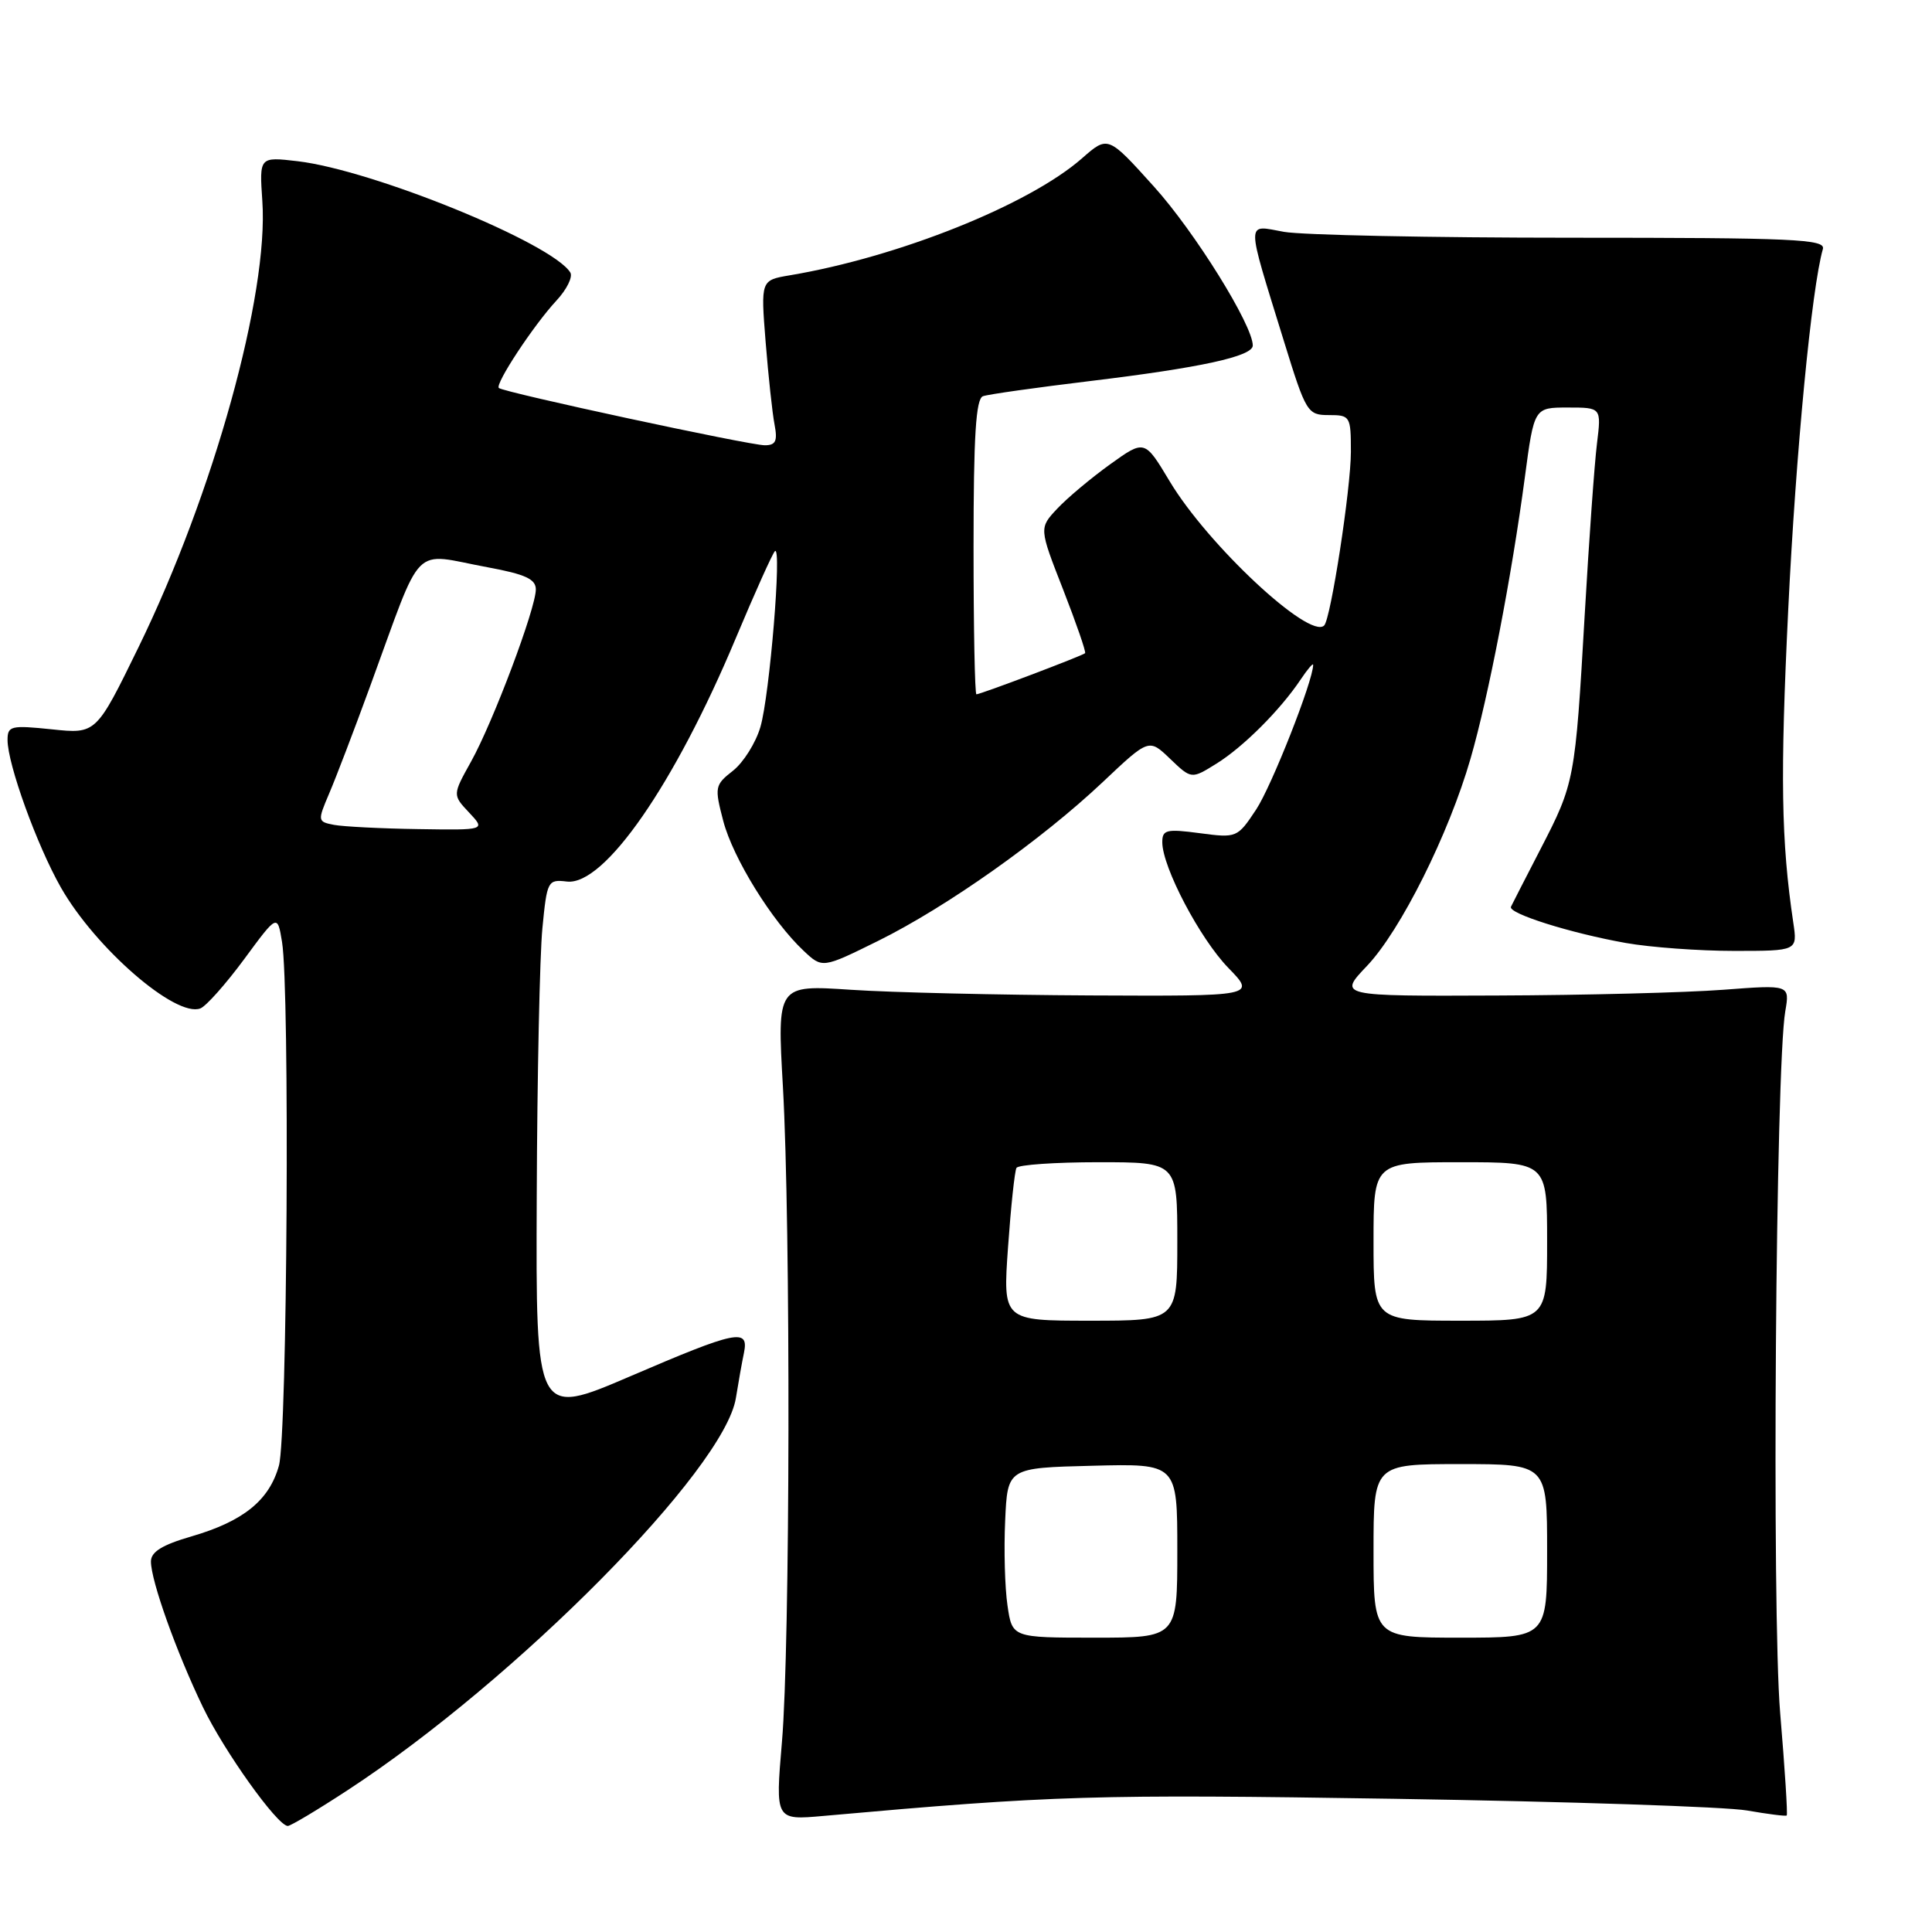 <?xml version="1.0" encoding="UTF-8" standalone="no"?>
<!DOCTYPE svg PUBLIC "-//W3C//DTD SVG 1.1//EN" "http://www.w3.org/Graphics/SVG/1.1/DTD/svg11.dtd" >
<svg xmlns="http://www.w3.org/2000/svg" xmlns:xlink="http://www.w3.org/1999/xlink" version="1.1" viewBox="0 0 256 256">
 <g >
 <path fill="currentColor"
d=" M 46.12 237.17 C 68.41 222.58 95.99 194.71 97.51 185.24 C 97.84 183.18 98.32 180.49 98.58 179.25 C 99.25 175.97 97.62 176.30 83.50 182.37 C 71.00 187.73 71.00 187.73 71.12 158.62 C 71.18 142.60 71.52 126.58 71.87 123.00 C 72.48 116.71 72.58 116.51 75.12 116.81 C 80.07 117.38 89.38 103.95 97.51 84.53 C 100.04 78.50 102.37 73.32 102.68 73.03 C 103.63 72.16 101.98 92.18 100.76 96.32 C 100.15 98.42 98.51 101.03 97.13 102.12 C 94.71 104.02 94.66 104.28 95.84 108.80 C 97.14 113.73 102.28 122.04 106.49 125.99 C 108.97 128.32 108.97 128.32 116.36 124.67 C 125.43 120.18 137.98 111.31 146.13 103.62 C 152.24 97.85 152.24 97.85 155.05 100.55 C 157.87 103.25 157.87 103.25 161.18 101.19 C 164.73 98.99 169.65 94.07 172.35 90.03 C 173.26 88.67 174.00 87.80 174.00 88.10 C 174.00 90.20 168.50 104.16 166.45 107.26 C 163.96 111.02 163.87 111.05 158.97 110.40 C 154.54 109.81 154.00 109.95 154.01 111.62 C 154.03 114.93 159.00 124.38 162.76 128.25 C 166.41 132.00 166.41 132.00 144.45 131.90 C 132.38 131.84 118.11 131.51 112.74 131.15 C 102.97 130.50 102.97 130.50 103.74 144.00 C 104.78 162.43 104.70 218.16 103.61 230.84 C 102.73 241.19 102.73 241.19 109.11 240.62 C 139.64 237.89 145.03 237.73 184.75 238.35 C 207.71 238.71 228.75 239.41 231.50 239.90 C 234.25 240.38 236.61 240.68 236.75 240.56 C 236.89 240.43 236.50 234.31 235.88 226.96 C 234.76 213.55 235.28 141.34 236.56 133.99 C 237.16 130.48 237.16 130.48 228.33 131.15 C 223.47 131.52 210.01 131.87 198.40 131.91 C 177.31 132.00 177.31 132.00 181.14 127.98 C 185.59 123.29 191.97 110.53 194.86 100.50 C 197.23 92.31 200.31 76.34 202.05 63.25 C 203.28 54.00 203.28 54.00 207.74 54.00 C 212.19 54.00 212.19 54.00 211.61 58.75 C 211.28 61.36 210.55 71.60 209.98 81.50 C 208.72 103.39 208.64 103.77 204.13 112.50 C 202.14 116.35 200.38 119.79 200.21 120.15 C 199.79 121.03 208.11 123.65 215.43 124.95 C 218.70 125.53 225.15 126.00 229.77 126.00 C 238.18 126.00 238.18 126.00 237.62 122.25 C 236.01 111.45 235.88 102.86 236.95 80.77 C 237.96 59.93 240.05 38.17 241.54 33.00 C 241.92 31.69 237.75 31.50 208.24 31.50 C 189.68 31.50 172.54 31.15 170.13 30.72 C 165.04 29.81 165.04 28.72 170.14 45.25 C 173.05 54.67 173.25 55.00 176.08 55.00 C 178.91 55.00 179.00 55.15 179.00 59.87 C 179.00 64.71 176.34 82.00 175.46 82.88 C 173.53 84.80 160.02 72.19 154.98 63.76 C 151.67 58.24 151.67 58.24 147.09 61.53 C 144.56 63.35 141.41 65.99 140.09 67.40 C 137.68 69.97 137.68 69.97 140.87 78.12 C 142.62 82.61 143.93 86.40 143.78 86.55 C 143.44 86.89 129.93 92.00 129.38 92.00 C 129.17 92.00 129.00 83.21 129.00 72.47 C 129.00 57.75 129.31 52.83 130.25 52.50 C 130.94 52.25 137.33 51.35 144.45 50.49 C 159.11 48.72 166.00 47.22 166.00 45.78 C 166.00 43.08 158.30 30.70 152.90 24.72 C 146.81 17.96 146.81 17.96 143.37 20.98 C 136.35 27.14 119.06 34.06 104.65 36.48 C 100.80 37.13 100.80 37.13 101.45 45.31 C 101.81 49.82 102.34 54.74 102.63 56.25 C 103.05 58.44 102.79 59.00 101.34 59.00 C 99.28 59.00 66.72 51.99 66.10 51.41 C 65.56 50.90 70.71 43.08 73.73 39.83 C 75.10 38.36 75.92 36.69 75.57 36.11 C 73.17 32.22 49.42 22.54 39.43 21.36 C 34.36 20.77 34.36 20.77 34.76 26.63 C 35.62 38.98 28.29 65.40 18.36 85.75 C 12.74 97.26 12.74 97.26 6.87 96.64 C 1.45 96.08 1.00 96.18 1.00 98.05 C 1.00 101.25 4.90 112.03 8.07 117.60 C 12.65 125.64 23.29 134.87 26.55 133.62 C 27.31 133.33 29.92 130.39 32.35 127.10 C 36.76 121.11 36.76 121.11 37.37 124.81 C 38.41 131.13 38.07 190.22 36.96 194.20 C 35.68 198.81 32.25 201.58 25.34 203.59 C 21.48 204.71 20.00 205.63 20.00 206.91 C 20.00 209.46 23.38 218.93 26.90 226.23 C 29.70 232.04 36.69 241.84 38.12 241.95 C 38.46 241.98 42.06 239.83 46.12 237.17 Z  M 133.50 212.75 C 133.15 210.41 133.01 205.35 133.19 201.50 C 133.50 194.50 133.50 194.50 144.75 194.22 C 156.00 193.93 156.00 193.93 156.00 205.47 C 156.00 217.00 156.00 217.00 145.06 217.00 C 134.12 217.00 134.12 217.00 133.50 212.75 Z  M 182.00 205.50 C 182.00 194.00 182.00 194.00 193.50 194.00 C 205.00 194.00 205.00 194.00 205.00 205.50 C 205.00 217.00 205.00 217.00 193.50 217.00 C 182.00 217.00 182.00 217.00 182.00 205.50 Z  M 133.57 165.25 C 133.95 159.89 134.45 155.16 134.69 154.75 C 134.93 154.34 139.82 154.00 145.56 154.00 C 156.00 154.00 156.00 154.00 156.00 164.50 C 156.00 175.00 156.00 175.00 144.44 175.00 C 132.88 175.00 132.88 175.00 133.57 165.25 Z  M 182.00 164.50 C 182.00 154.00 182.00 154.00 193.50 154.00 C 205.00 154.00 205.00 154.00 205.00 164.50 C 205.00 175.00 205.00 175.00 193.50 175.00 C 182.00 175.00 182.00 175.00 182.00 164.50 Z  M 44.26 109.30 C 42.08 108.88 42.07 108.78 43.60 105.18 C 44.47 103.16 46.91 96.78 49.02 91.00 C 56.19 71.44 54.38 73.28 64.63 75.17 C 69.60 76.09 71.00 76.73 71.00 78.10 C 71.00 80.62 65.33 95.69 62.42 100.91 C 59.96 105.33 59.96 105.33 62.15 107.66 C 64.35 110.00 64.35 110.00 55.42 109.86 C 50.52 109.79 45.49 109.53 44.26 109.30 Z "/>
</g>
</svg>